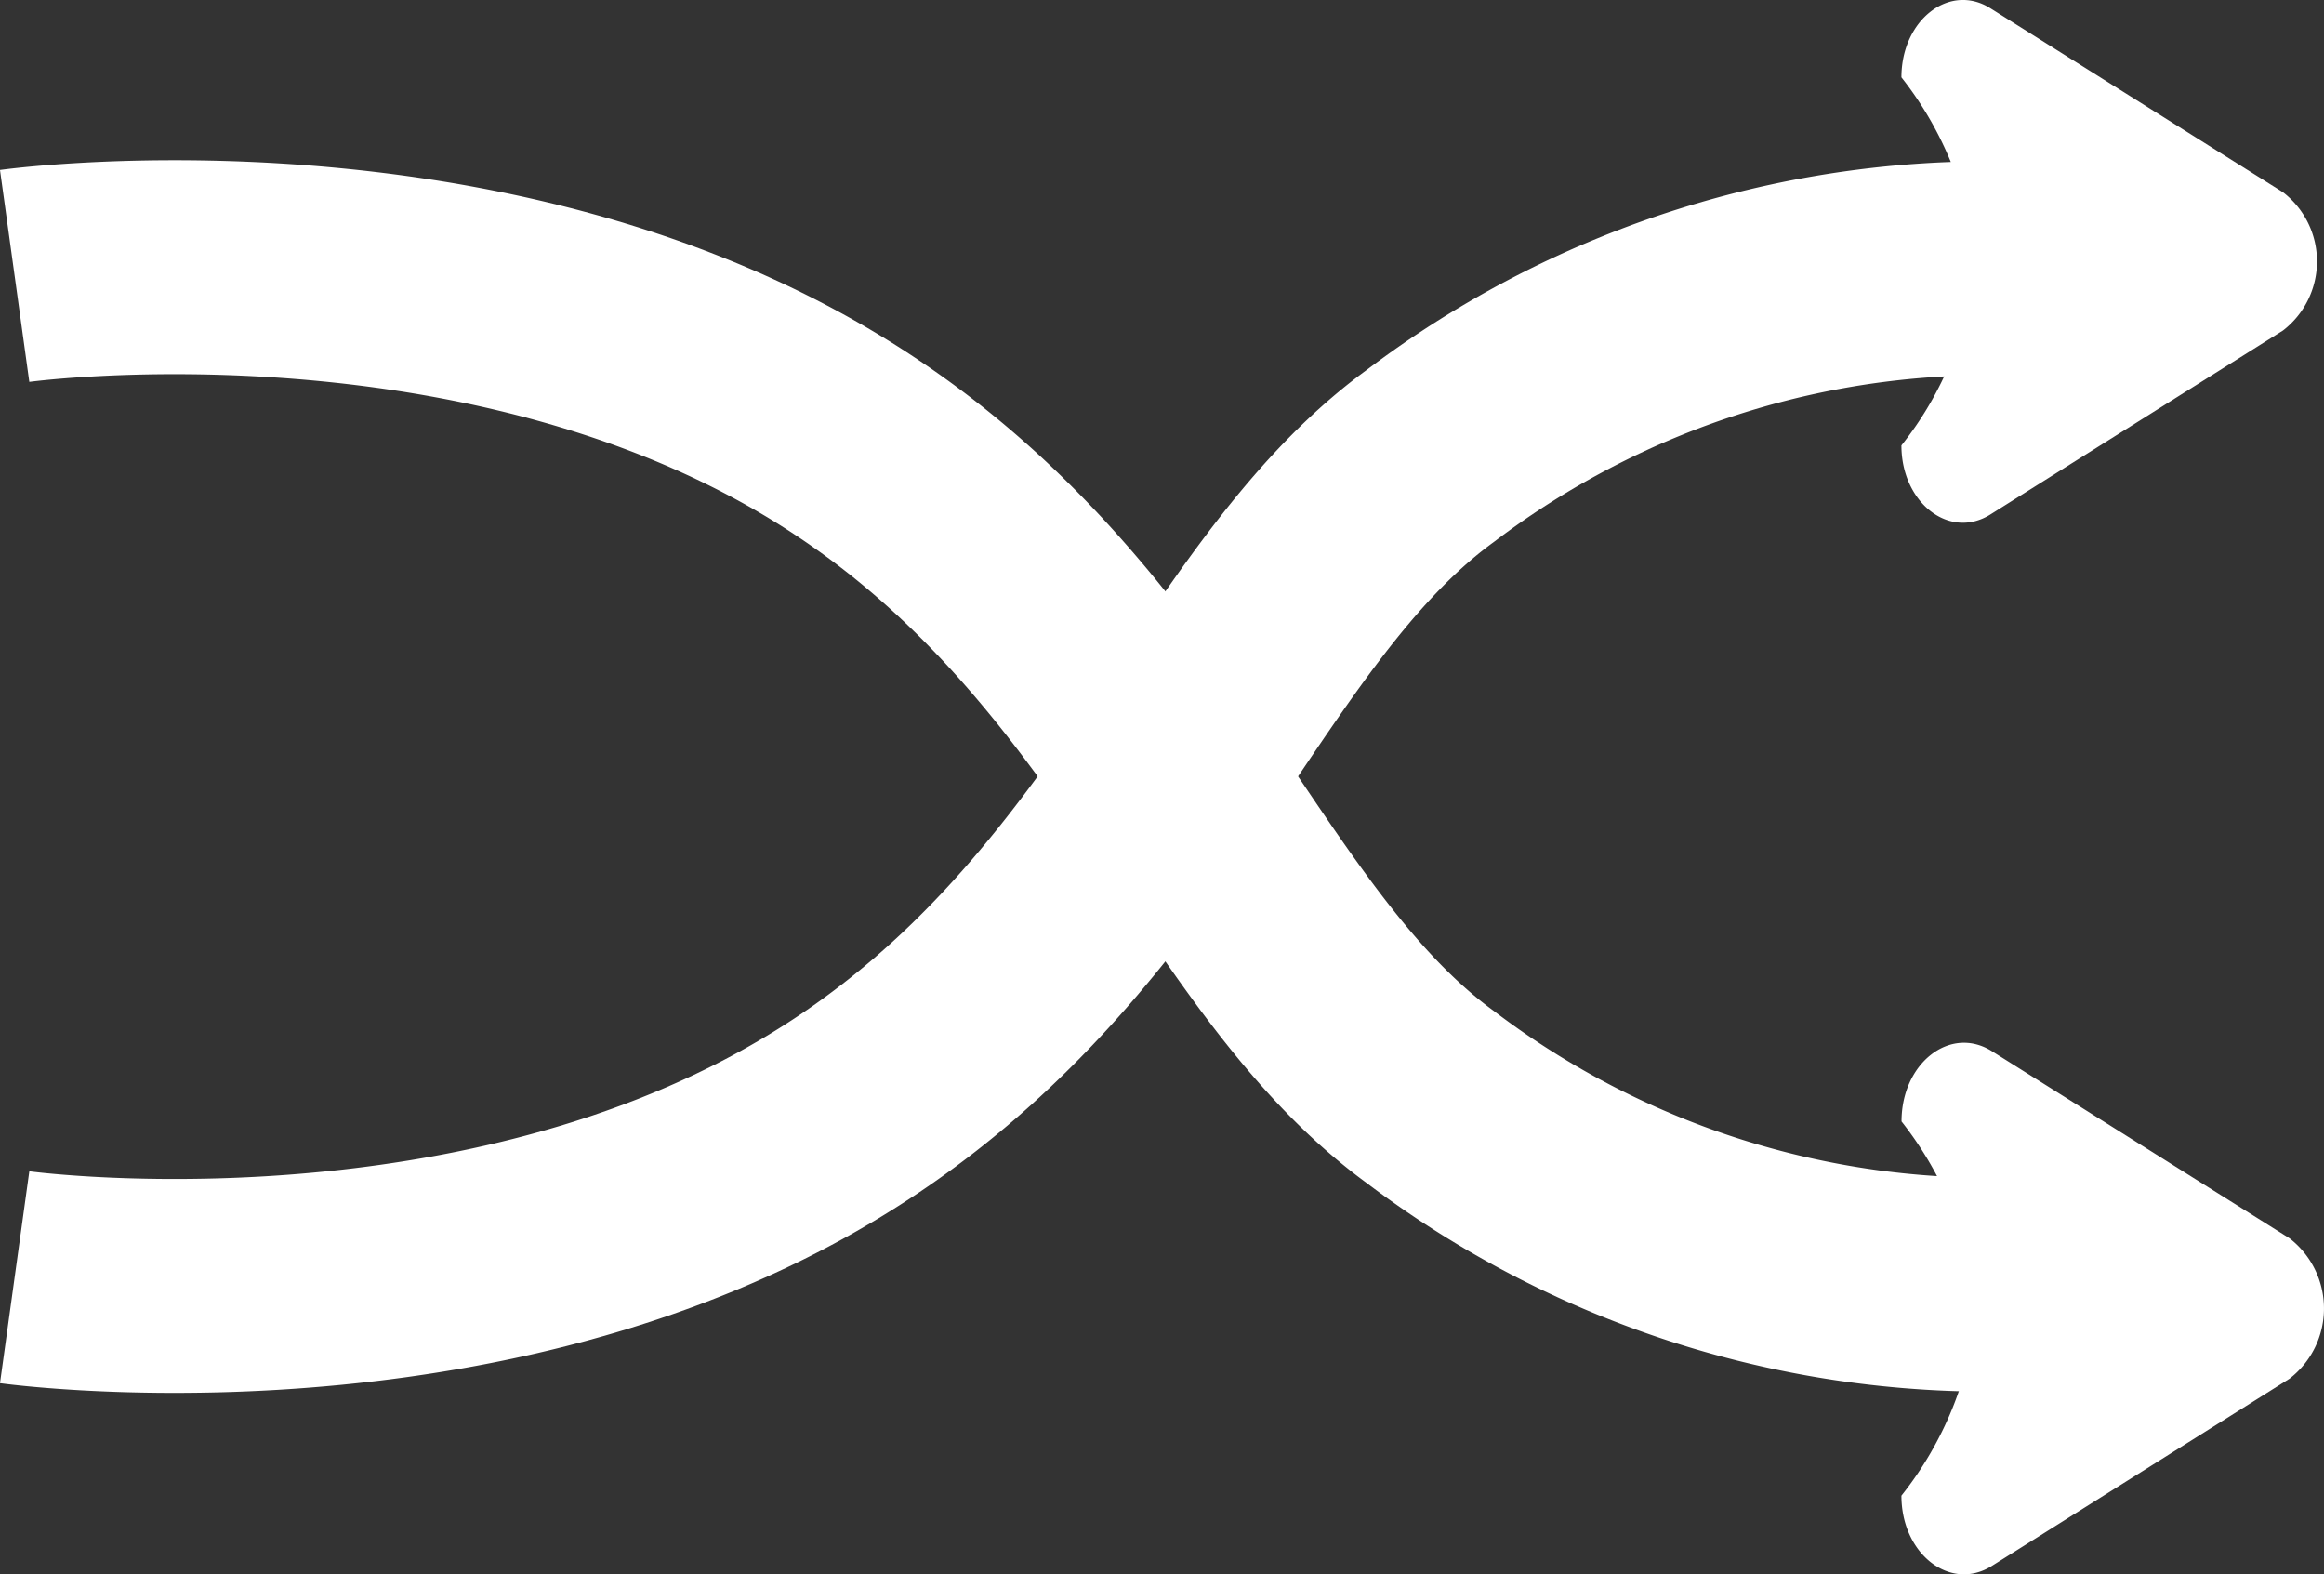 <svg xmlns="http://www.w3.org/2000/svg" width="43.458" height="29.435" viewBox="0 0 43.458 29.435">
  <rect x="0" y="0" width="43.458" height="29.435" fill="#333333" stroke="none"/>
  <g id="ordenar" transform="translate(-315.226 -1460.332)">
    <path id="Caminho_30" data-name="Caminho 30" d="M0,18.854s8.019,1.111,14.53-2.473S22.469,6.422,26.469,3.5A17.28,17.28,0,0,1,37.727.008" transform="translate(315.5 1465.359)" fill="none" stroke="#fff" stroke-width="4"/>
    <path id="Caminho_31" data-name="Caminho 31" d="M0,.132S8.019-.978,14.53,2.6s7.939,9.959,11.94,12.883a17.28,17.28,0,0,0,11.258,3.491" transform="translate(315.5 1465.359)" fill="none" stroke="#fff" stroke-width="4"/>
    <path id="Caminho_32" data-name="Caminho 32" d="M3.595.635a1.632,1.632,0,0,1,2.584,0L9.62,6.108c.48.764-.218,1.663-1.292,1.663A6.507,6.507,0,0,0,4.894,6.387,6.582,6.582,0,0,0,1.446,7.771c-1.074,0-1.772-.9-1.292-1.663Z" transform="translate(358.553 1460.332) rotate(90)" fill="#fff"/>
    <path id="Caminho_33" data-name="Caminho 33" d="M3.655.646a1.659,1.659,0,0,1,2.627,0l3.5,5.565c.488.777-.222,1.691-1.314,1.691A6.616,6.616,0,0,0,4.976,6.494,6.693,6.693,0,0,0,1.471,7.9C.379,7.9-.331,6.988.157,6.211Z" transform="translate(358.684 1479.829) rotate(90)" fill="#fff"/>
  </g>
</svg>
